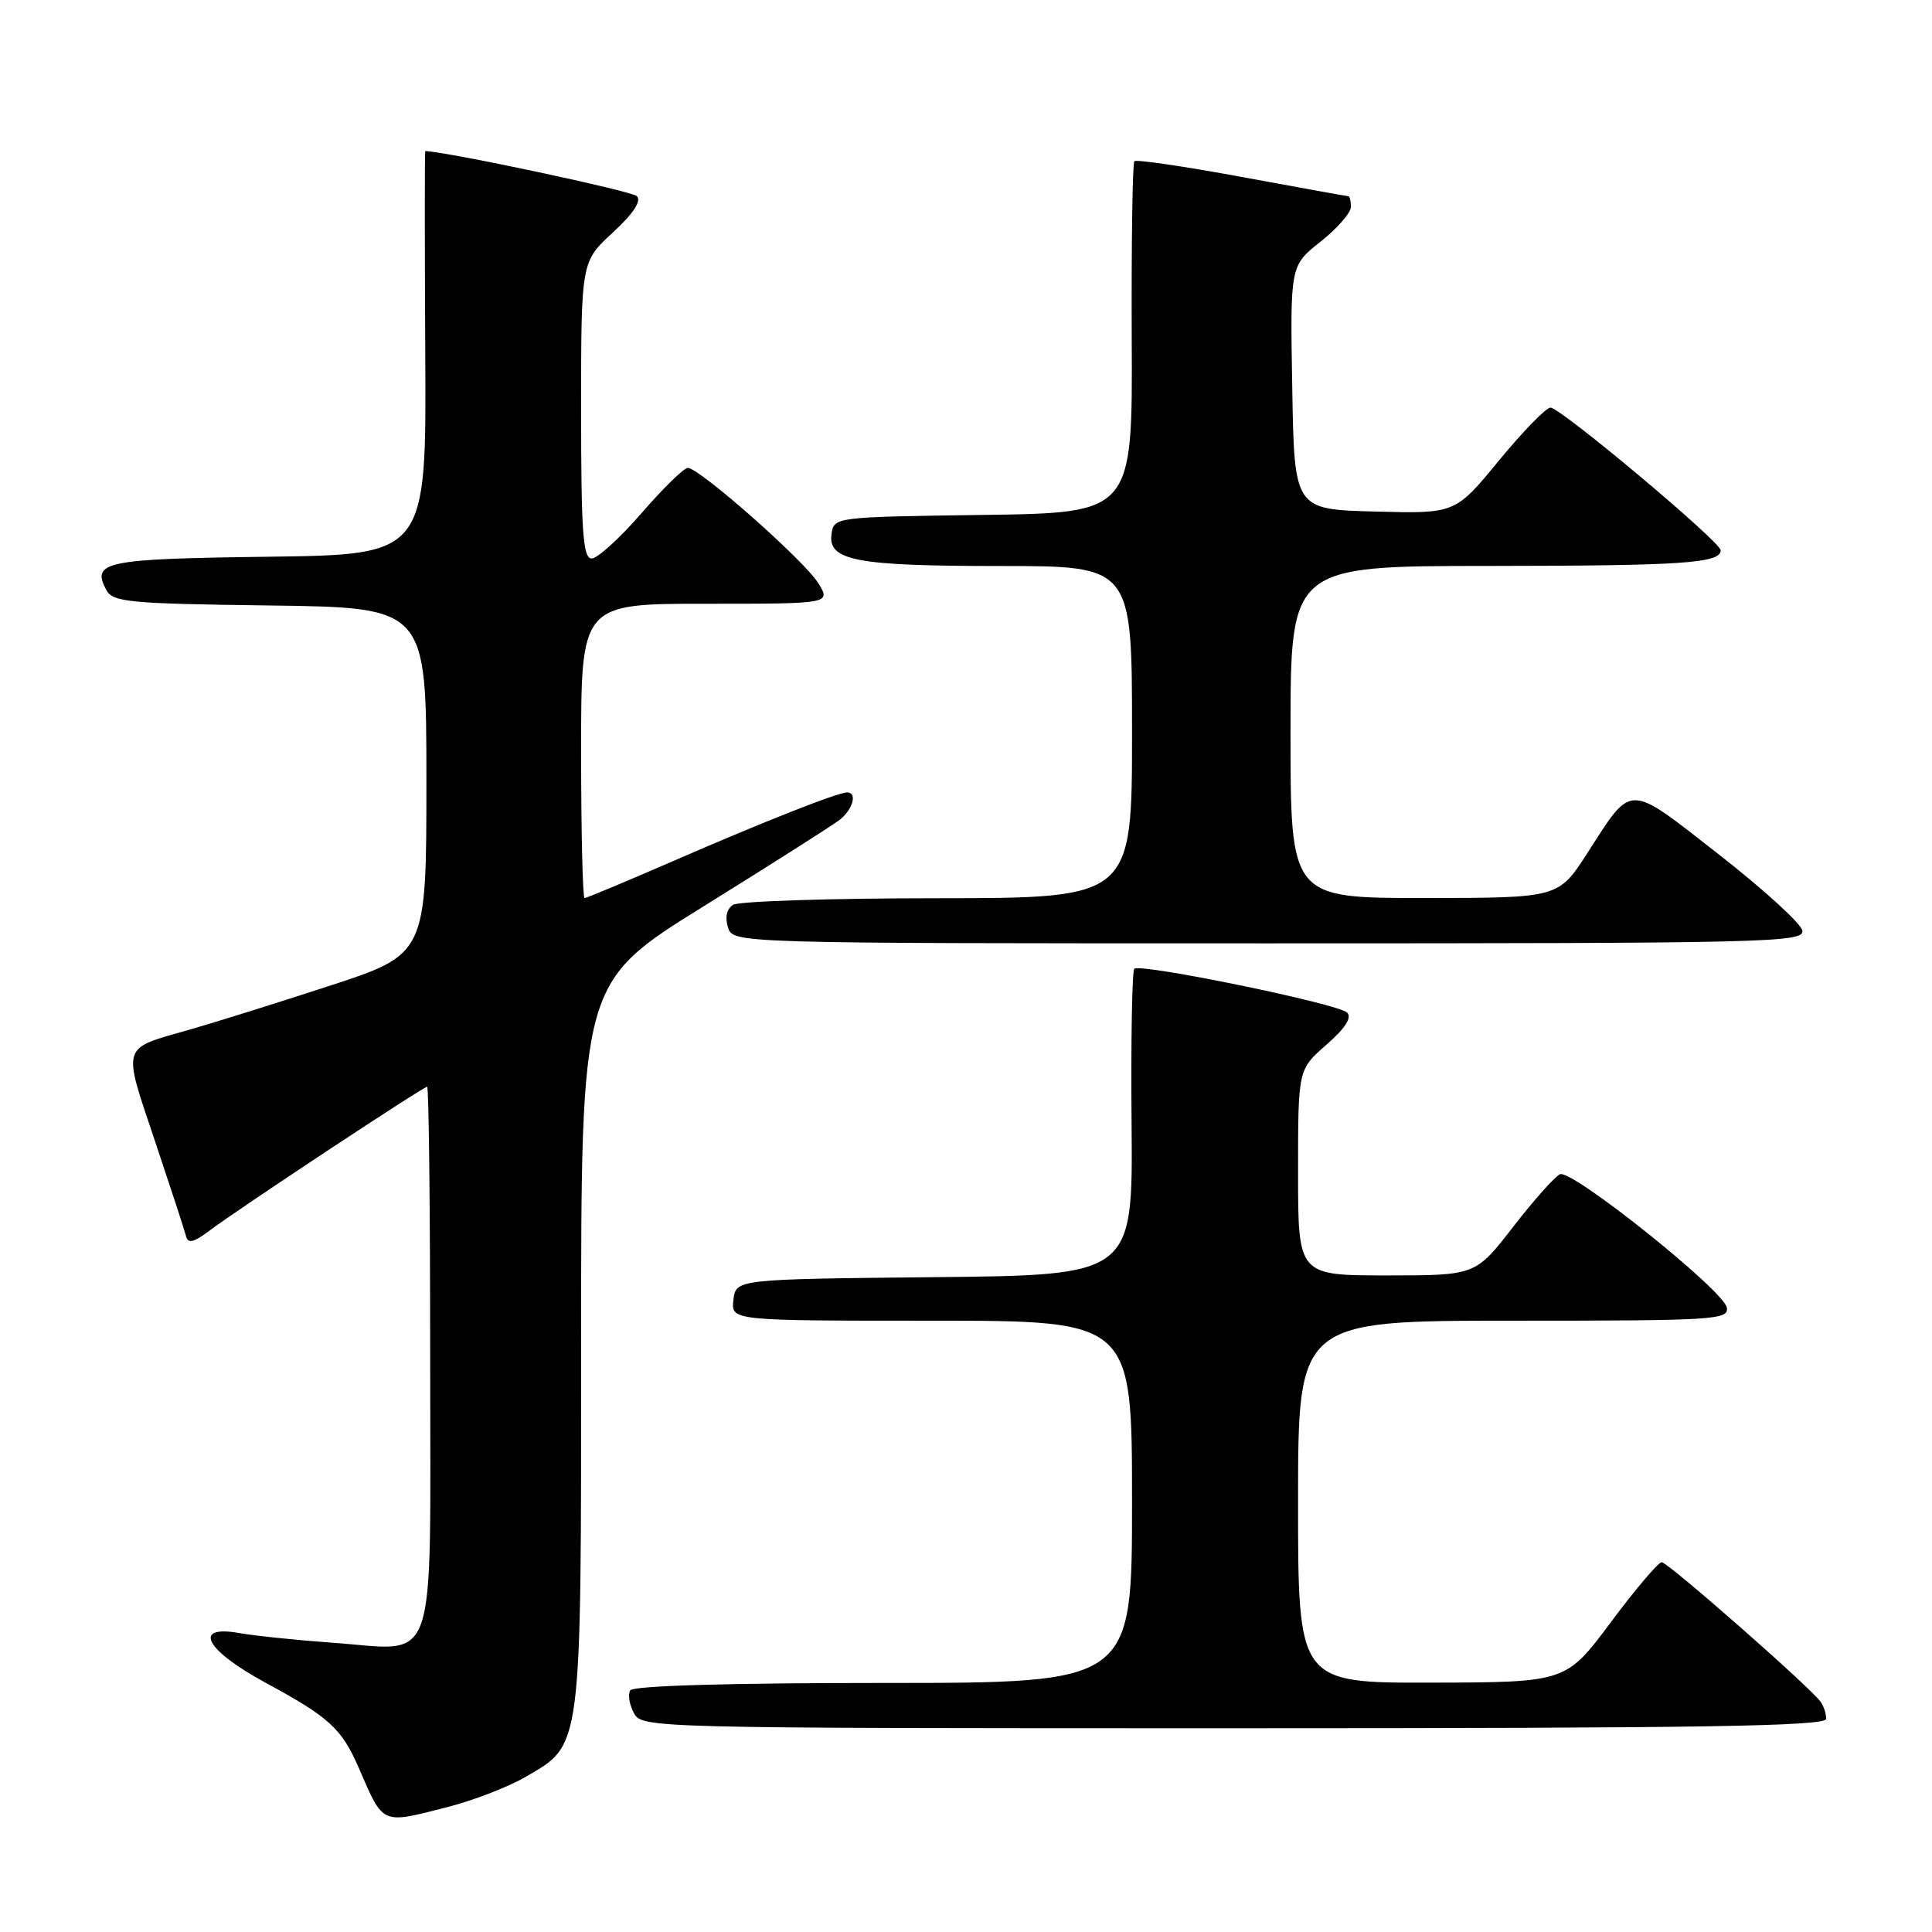 <?xml version="1.0" encoding="UTF-8" standalone="no"?>
<!DOCTYPE svg PUBLIC "-//W3C//DTD SVG 1.1//EN" "http://www.w3.org/Graphics/SVG/1.1/DTD/svg11.dtd" >
<svg xmlns="http://www.w3.org/2000/svg" xmlns:xlink="http://www.w3.org/1999/xlink" version="1.1" viewBox="0 0 256 256">
 <g >
 <path fill="currentColor"
d=" M 59.36 239.43 C 62.74 238.56 67.35 236.78 69.62 235.46 C 77.16 231.08 77.00 232.32 77.00 178.19 C 77.00 130.17 77.00 130.17 93.25 120.08 C 102.19 114.53 110.29 109.38 111.25 108.64 C 113.01 107.27 113.64 105.00 112.25 105.00 C 111.01 105.00 101.20 108.87 89.21 114.09 C 83.00 116.79 77.71 119.00 77.46 119.00 C 77.21 119.00 77.00 110.22 77.00 99.50 C 77.00 80.00 77.00 80.00 93.56 80.00 C 110.11 80.00 110.11 80.00 108.41 77.25 C 106.55 74.26 92.67 62.00 91.14 62.00 C 90.62 62.00 87.86 64.70 85.00 68.00 C 82.14 71.30 79.17 74.00 78.40 74.00 C 77.25 74.00 77.00 70.53 77.00 54.35 C 77.00 34.69 77.00 34.69 81.18 30.83 C 83.90 28.33 85.03 26.63 84.39 25.99 C 83.72 25.32 59.89 20.23 56.35 20.01 C 56.27 20.00 56.27 32.04 56.35 46.75 C 56.50 73.50 56.50 73.50 35.55 73.77 C 13.85 74.05 12.08 74.41 14.09 78.18 C 14.96 79.79 17.07 79.99 35.77 80.23 C 56.50 80.50 56.50 80.50 56.50 103.48 C 56.50 126.45 56.50 126.45 43.50 130.68 C 36.35 133.01 28.02 135.61 25.00 136.47 C 15.99 139.02 16.21 138.32 20.52 151.15 C 22.61 157.39 24.48 163.10 24.66 163.83 C 24.91 164.82 25.70 164.62 27.75 163.07 C 31.34 160.35 56.07 144.00 56.60 144.00 C 56.82 144.00 57.00 160.18 57.00 179.96 C 57.00 222.19 58.21 218.67 44.06 217.67 C 39.35 217.33 33.77 216.76 31.65 216.38 C 25.42 215.29 27.25 218.68 35.21 222.98 C 43.65 227.55 45.28 229.05 47.55 234.28 C 50.85 241.89 50.44 241.71 59.36 239.43 Z  M 241.98 227.75 C 241.98 227.06 241.64 226.04 241.23 225.48 C 239.83 223.54 221.00 207.00 220.19 207.00 C 219.74 207.00 216.70 210.58 213.44 214.96 C 207.50 222.91 207.50 222.91 189.75 222.96 C 172.00 223.00 172.00 223.00 172.00 199.00 C 172.00 175.00 172.00 175.00 200.57 175.00 C 227.25 175.00 229.12 174.88 228.81 173.25 C 228.38 170.97 208.31 154.93 206.72 155.59 C 206.05 155.87 203.26 159.00 200.51 162.55 C 195.52 169.00 195.52 169.00 183.76 169.00 C 172.00 169.00 172.00 169.00 172.00 155.36 C 172.00 141.71 172.00 141.71 175.75 138.44 C 178.24 136.26 179.17 134.84 178.50 134.17 C 177.32 133.00 151.07 127.60 150.30 128.37 C 150.01 128.66 149.84 137.91 149.94 148.93 C 150.11 168.97 150.11 168.97 123.80 169.23 C 97.50 169.50 97.50 169.50 97.18 172.25 C 96.87 175.00 96.87 175.00 123.43 175.00 C 150.00 175.00 150.00 175.00 150.00 199.00 C 150.00 223.00 150.00 223.00 117.06 223.00 C 96.64 223.00 83.89 223.37 83.51 223.98 C 83.18 224.52 83.39 225.87 83.99 226.98 C 85.06 228.98 85.83 229.00 163.54 229.00 C 225.65 229.00 242.00 228.74 241.98 227.75 Z  M 238.82 123.30 C 238.64 122.36 233.65 117.82 227.72 113.19 C 215.52 103.67 216.36 103.68 210.32 113.06 C 206.50 118.98 206.50 118.98 188.75 118.99 C 171.00 119.00 171.00 119.00 171.00 97.00 C 171.00 75.00 171.00 75.00 197.25 74.99 C 222.95 74.97 228.00 74.63 228.00 72.92 C 228.00 71.80 206.80 54.03 205.45 54.01 C 204.87 54.01 201.80 57.16 198.61 61.03 C 192.83 68.07 192.83 68.07 182.16 67.78 C 171.50 67.50 171.50 67.50 171.23 51.35 C 170.95 35.21 170.95 35.21 174.98 32.02 C 177.19 30.27 179.00 28.19 179.00 27.42 C 179.00 26.64 178.85 26.00 178.66 26.00 C 178.48 26.00 172.12 24.85 164.54 23.45 C 156.96 22.05 150.56 21.11 150.31 21.36 C 150.06 21.61 149.91 32.19 149.96 44.88 C 150.07 67.96 150.07 67.96 130.28 68.23 C 110.63 68.50 110.50 68.51 110.18 70.75 C 109.68 74.29 113.41 75.00 132.57 75.00 C 150.00 75.00 150.00 75.00 150.00 97.00 C 150.00 119.00 150.00 119.00 124.25 119.02 C 110.09 119.02 97.89 119.42 97.14 119.89 C 96.29 120.43 96.04 121.54 96.46 122.88 C 97.13 125.00 97.13 125.00 168.14 125.00 C 234.45 125.00 239.12 124.89 238.82 123.30 Z "/>
</g>
</svg>